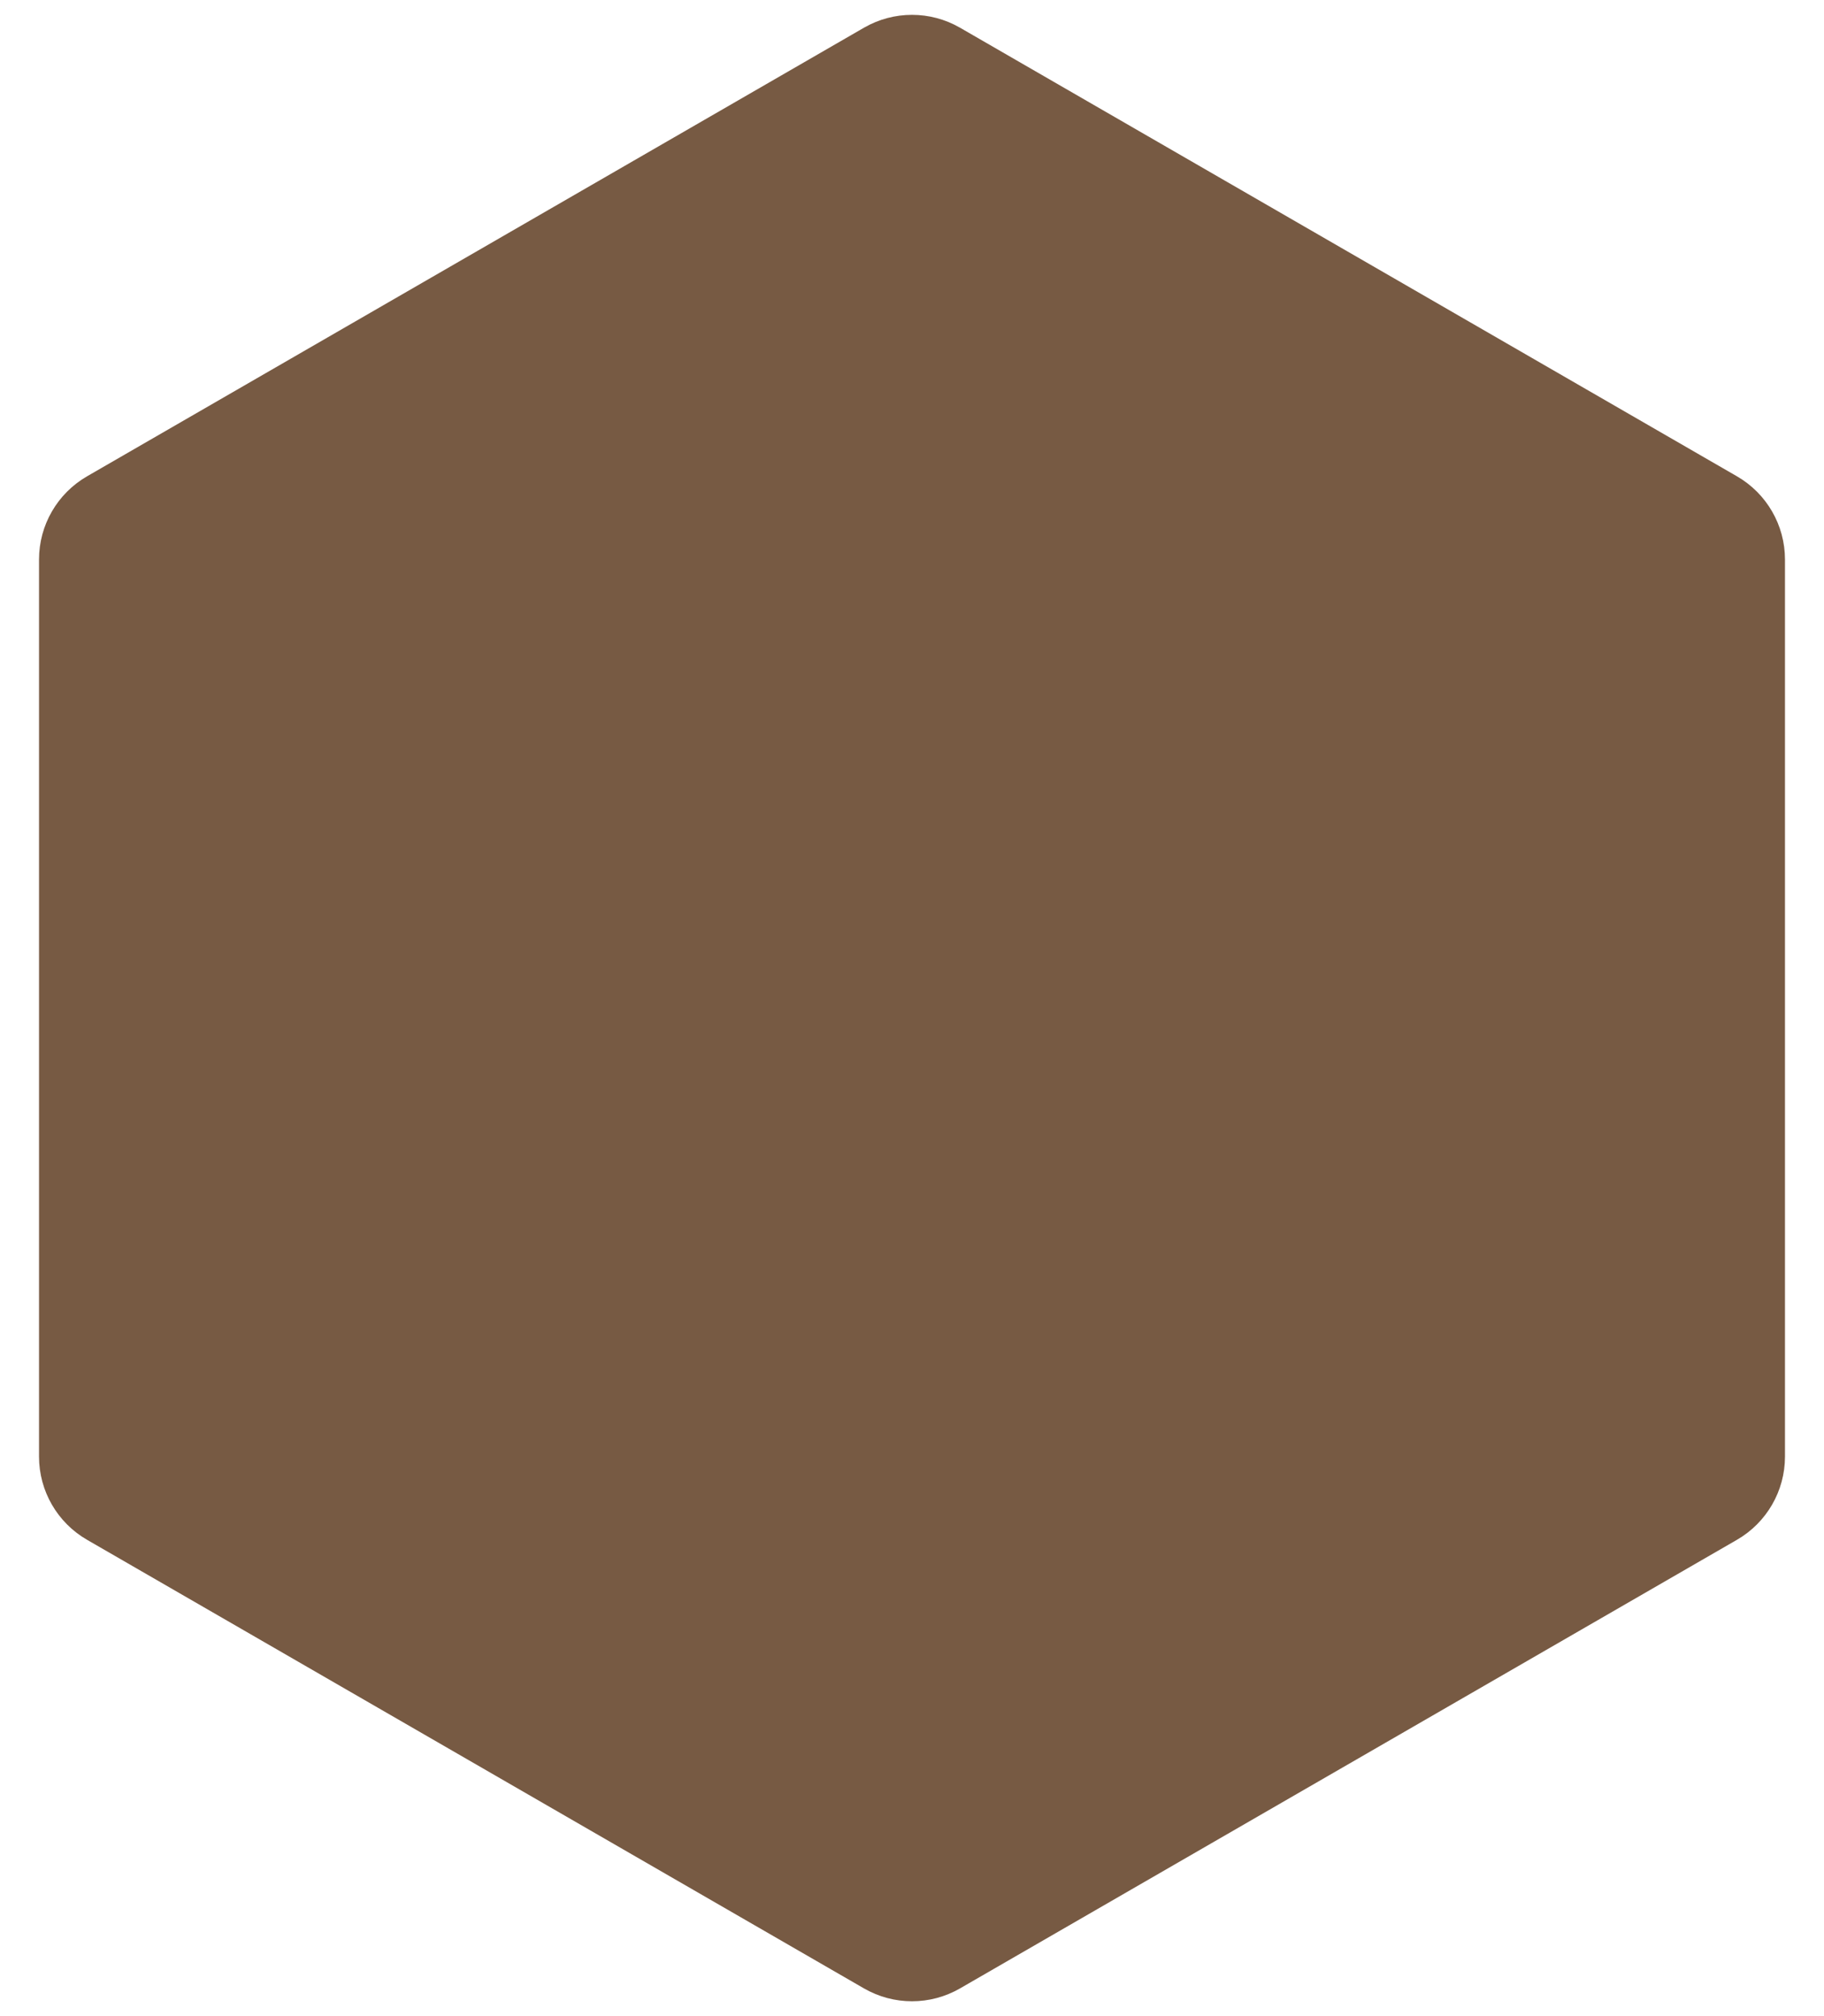 <svg width="38" height="42" viewBox="0 0 38 42" fill="none" xmlns="http://www.w3.org/2000/svg">
<path d="M18 0.577C18.619 0.22 19.381 0.22 20 0.577L36.187 9.923C36.805 10.28 37.187 10.94 37.187 11.655V30.345C37.187 31.06 36.805 31.72 36.187 32.077L20 41.423C19.381 41.78 18.619 41.78 18 41.423L1.813 32.077C1.195 31.72 0.813 31.06 0.813 30.345V11.655C0.813 10.94 1.195 10.28 1.813 9.923L18 0.577Z" fill="#775A43"/>
</svg>
